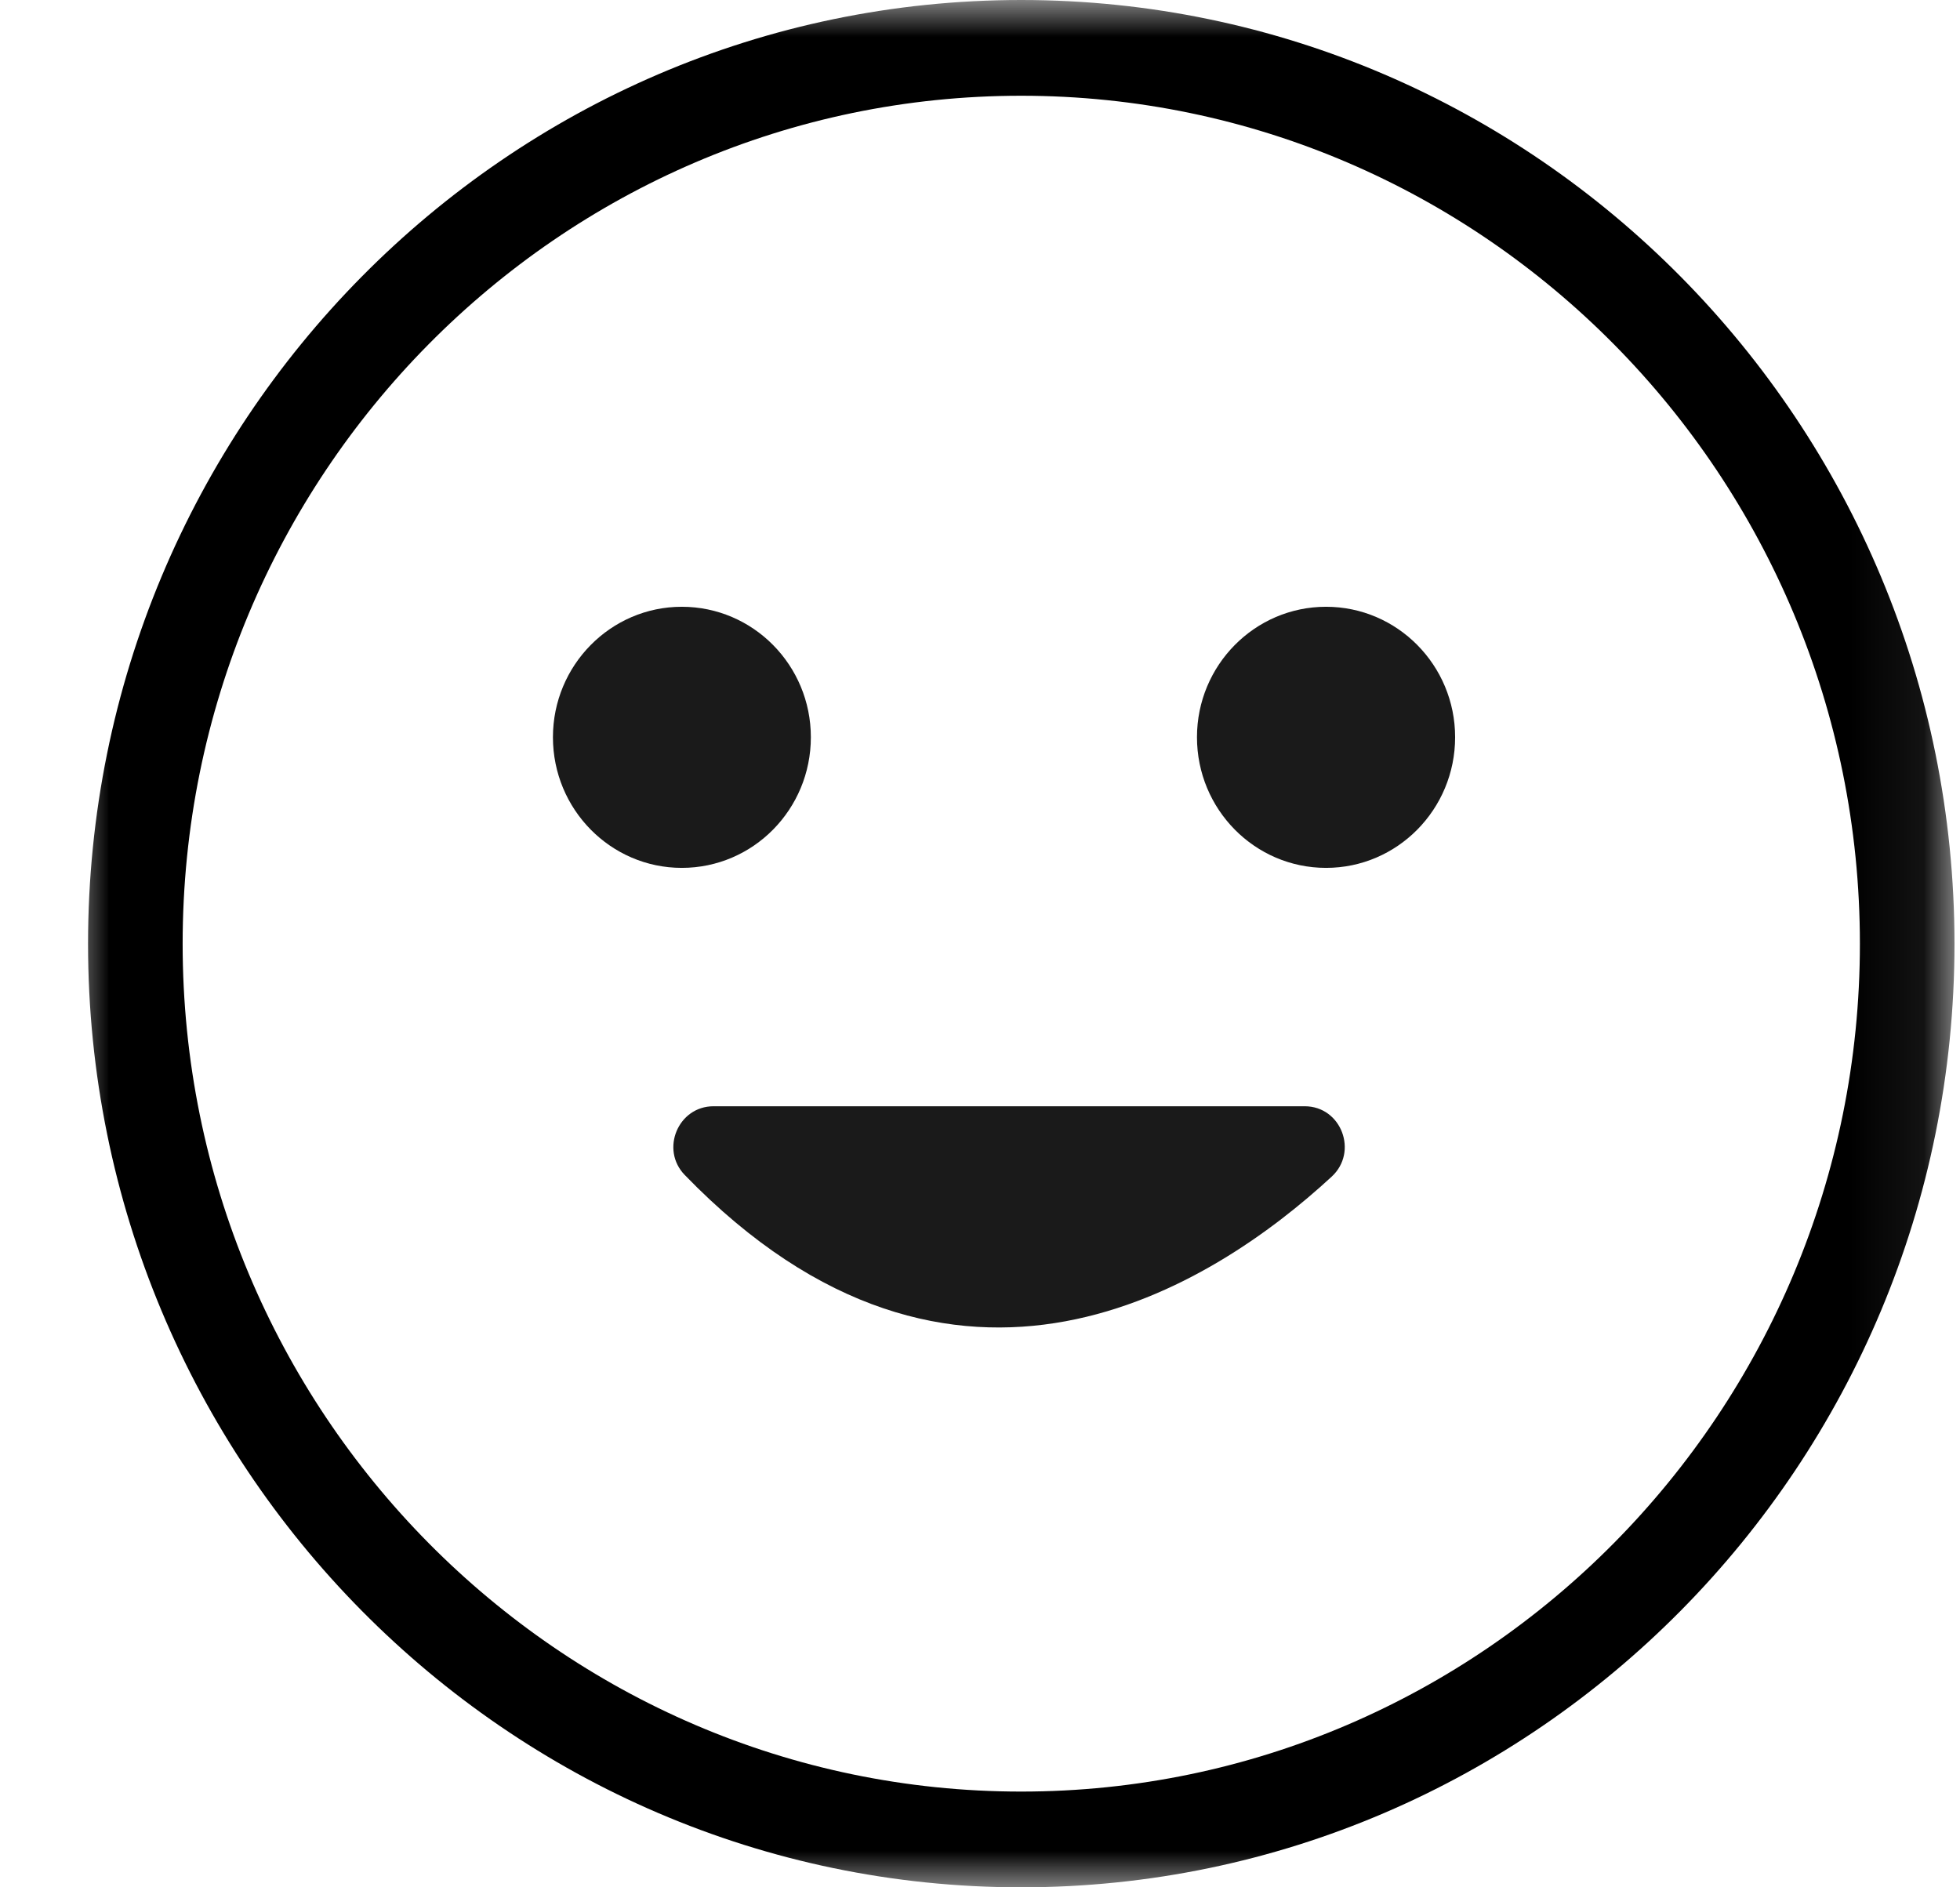 <svg width="27" height="26" viewBox="0 0 27 26" fill="none" xmlns="http://www.w3.org/2000/svg">
<mask id="mask0_370_4983" style="mask-type:luminance" maskUnits="userSpaceOnUse" x="0" y="0" width="27" height="26">
<path d="M0.924 0H26.924V26H0.924V0Z" fill="white"/>
</mask>
<g mask="url(#mask0_370_4983)">
<path d="M14.067 1.319C7.698 1.319 2.516 6.558 2.516 13.002C2.516 19.442 7.698 24.681 14.067 24.681C20.439 24.681 25.621 19.442 25.621 13.002C25.621 6.558 20.439 1.319 14.067 1.319ZM14.067 26C6.978 26 1.213 20.168 1.213 13.002C1.213 5.833 6.978 0 14.067 0C21.156 0 26.924 5.833 26.924 13.002C26.924 20.168 21.156 26 14.067 26Z" fill="black"/>
</g>
<path d="M18.343 16.211C16.72 17.709 13.158 20.031 9.433 16.187C9.092 15.836 9.342 15.24 9.829 15.24H17.973C18.477 15.24 18.716 15.869 18.343 16.211Z" fill="#1A1A1A"/>
<path d="M20.045 10.156C20.045 11.15 19.249 11.956 18.267 11.956C17.285 11.956 16.489 11.15 16.489 10.156C16.489 9.165 17.285 8.359 18.267 8.359C19.249 8.359 20.045 9.165 20.045 10.156Z" fill="#1A1A1A"/>
<path d="M11.17 10.156C11.17 11.15 10.375 11.956 9.392 11.956C8.413 11.956 7.617 11.15 7.617 10.156C7.617 9.165 8.413 8.359 9.392 8.359C10.375 8.359 11.17 9.165 11.17 10.156Z" fill="#1A1A1A"/>
</svg>
